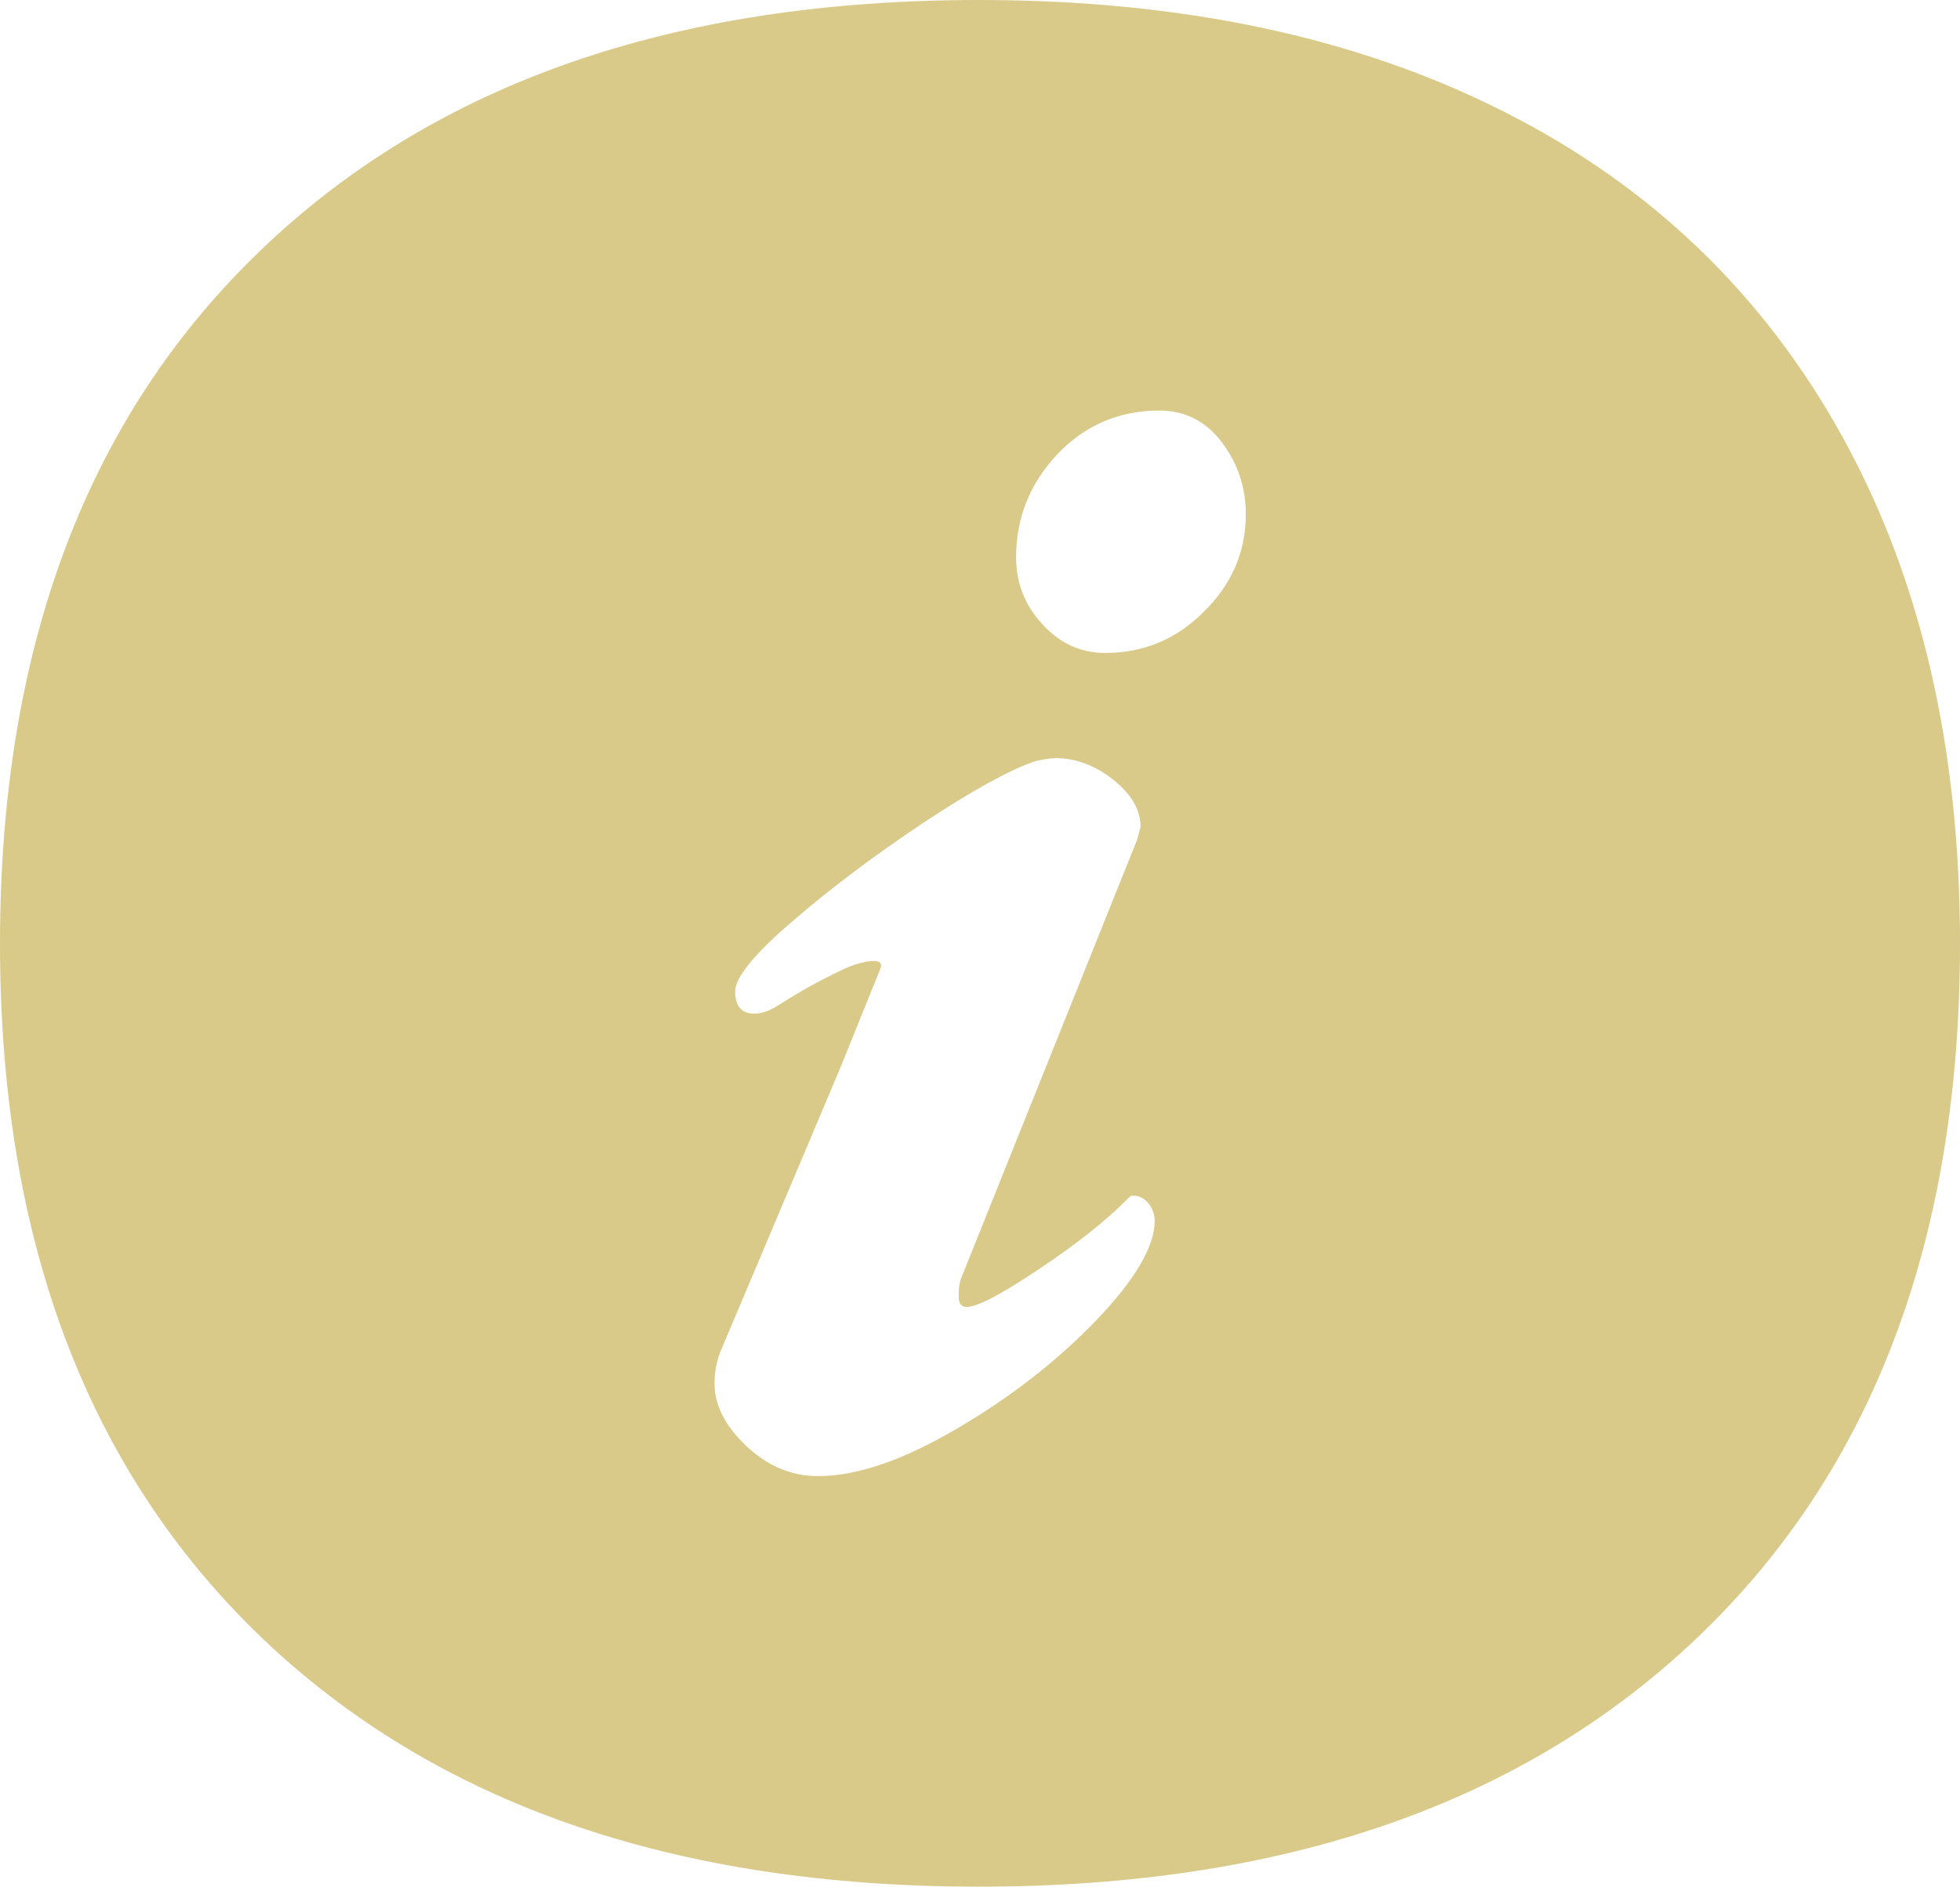 <?xml version="1.0" encoding="UTF-8"?>
<svg id="Layer_1" xmlns="http://www.w3.org/2000/svg" version="1.1" viewBox="0 0 57 54.87">
  <!-- Generator: Adobe Illustrator 29.8.1, SVG Export Plug-In . SVG Version: 2.1.1 Build 2)  -->
  <defs>
    <style>
      .st0 {
        fill: #d9ca89;
      }
    </style>
  </defs>
  <path class="st0" d="M53.58,12.7c-2.29-4.14-5.57-7.3-9.84-9.45-4.28-2.17-9.37-3.25-15.27-3.25C19.59,0,12.64,2.42,7.58,7.28,2.53,12.12,0,18.84,0,27.44s2.53,15.3,7.58,20.16c5.06,4.85,12.01,7.27,20.89,7.27s15.85-2.42,20.92-7.27c5.08-4.86,7.61-11.58,7.61-20.16,0-5.68-1.13-10.59-3.42-14.74ZM31.87,38.41c-1.15,1.19-2.5,2.24-4.06,3.15-1.57.92-2.9,1.37-4.02,1.37-.77,0-1.47-.29-2.09-.88-.62-.59-.92-1.19-.92-1.81,0-.37.07-.72.23-1.07l3.43-8.12,1.16-2.87c.06-.16,0-.23-.18-.23-.28,0-.62.1-1.02.3-.41.2-.76.38-1.05.55-.29.17-.53.32-.72.44-.25.16-.48.24-.69.24-.38,0-.56-.22-.56-.65,0-.4.56-1.09,1.67-2.04,1.11-.96,2.38-1.91,3.8-2.86,1.43-.94,2.51-1.54,3.25-1.79.25-.06.45-.09.61-.09.58,0,1.14.21,1.67.63.52.42.79.87.79,1.37l-.1.37-5.1,12.71c-.06.13-.09.31-.09.56,0,.22.07.32.23.32.31,0,1-.36,2.09-1.09,1.08-.72,1.93-1.39,2.55-2.01.09-.1.15-.14.18-.14.19,0,.34.07.47.23.12.15.18.32.18.51,0,.74-.57,1.71-1.71,2.9ZM35.02,17.78c-.8.81-1.76,1.21-2.88,1.21-.71,0-1.32-.28-1.83-.84-.51-.55-.76-1.2-.76-1.94,0-1.15.4-2.15,1.2-3,.81-.85,1.8-1.27,2.97-1.27.74,0,1.35.31,1.81.92.47.62.7,1.32.7,2.09,0,1.09-.4,2.03-1.21,2.83Z"/>
</svg>